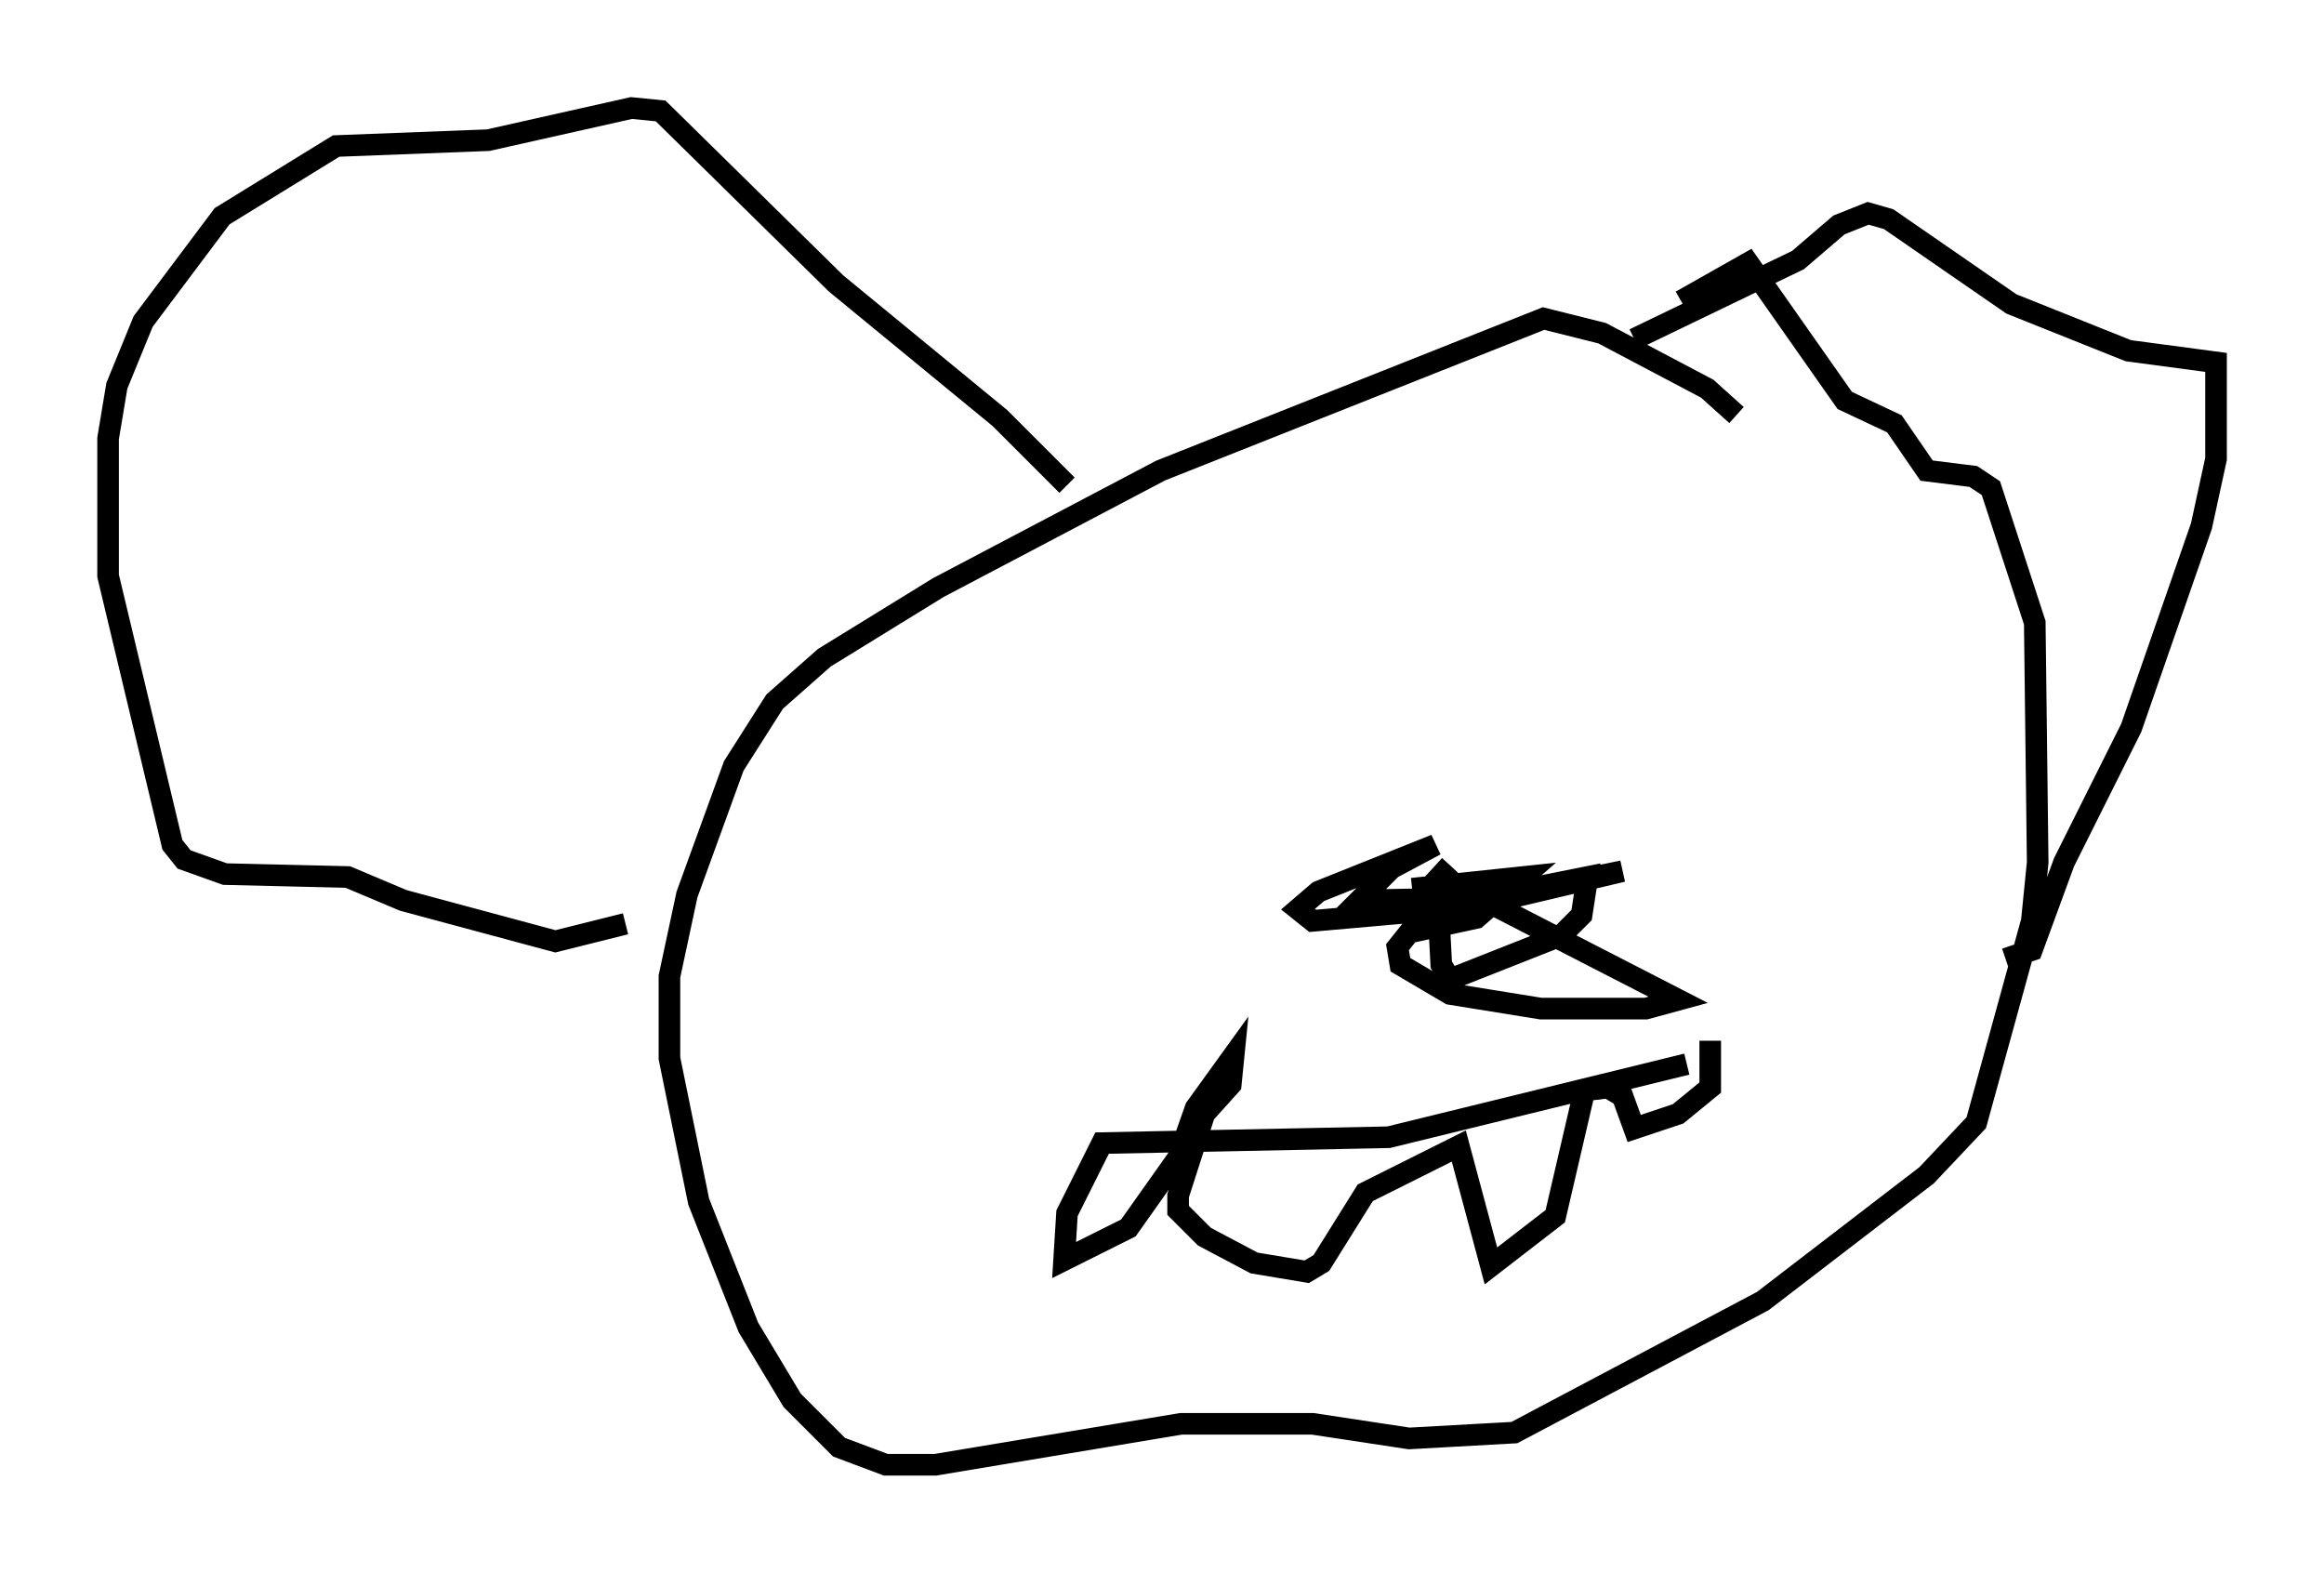 <?xml version="1.0" encoding="utf-8" ?>
<svg baseProfile="full" height="72.787" version="1.1" width="107.563" xmlns="http://www.w3.org/2000/svg" xmlns:ev="http://www.w3.org/2001/xml-events" xmlns:xlink="http://www.w3.org/1999/xlink"><defs /><rect fill="white" height="72.787" width="107.563" x="0" y="0" /><path d="M83.484, 18.667 m-3.112, 0.541 l-1.353, -1.218 -4.871, -2.571 l-2.706, -0.677 -17.726, 7.036 l-10.284, 5.413 -5.277, 3.248 l-2.3, 2.03 -1.894, 2.977 l-2.165, 5.954 -0.812, 3.789 l0.0, 3.789 1.353, 6.631 l2.3, 5.819 2.03, 3.383 l2.165, 2.165 2.165, 0.812 l2.3, 0.0 11.367, -1.894 l6.089, 0.0 4.465, 0.677 l4.871, -0.271 11.502, -6.089 l7.578, -5.819 2.3, -2.436 l2.571, -9.337 0.271, -2.706 l-0.135, -11.096 -2.03, -6.225 l-0.812, -0.541 -2.165, -0.271 l-1.488, -2.165 -2.3, -1.083 l-4.465, -6.36 -3.112, 1.759 m-2.165, 1.759 l7.578, -3.654 1.894, -1.624 l1.353, -0.541 0.947, 0.271 l5.683, 3.924 5.413, 2.165 l4.059, 0.541 0.0, 4.465 l-0.677, 3.112 -3.248, 9.337 l-3.112, 6.225 -1.488, 4.059 l-1.218, 0.406 m-43.437, -21.921 l-3.112, -3.112 -7.578, -6.225 l-8.119, -7.984 -1.353, -0.135 l-6.631, 1.488 -7.036, 0.271 l-5.277, 3.248 -3.654, 4.871 l-1.218, 2.977 -0.406, 2.436 l0.0, 6.36 2.977, 12.449 l0.541, 0.677 1.894, 0.677 l5.683, 0.135 2.571, 1.083 l7.036, 1.894 3.248, -0.812 m49.12, 6.495 l-13.802, 3.383 -13.261, 0.271 l-1.624, 3.248 -0.135, 2.165 l2.977, -1.488 2.3, -3.248 l0.812, -2.3 1.759, -2.436 l-0.135, 1.353 -1.218, 1.353 l-1.218, 3.789 0.0, 0.677 l1.218, 1.218 2.3, 1.218 l2.436, 0.406 0.677, -0.406 l2.03, -3.248 4.33, -2.165 l1.488, 5.548 2.977, -2.3 l1.353, -5.819 1.083, -0.135 l0.677, 0.406 0.541, 1.488 l2.03, -0.677 1.488, -1.218 l0.0, -2.165 m-12.043, -8.119 l-1.488, 1.624 0.947, 0.406 l8.525, -1.759 -5.142, 1.218 l-7.036, 0.135 1.488, -1.488 l2.03, -1.083 -5.413, 2.165 l-0.947, 0.812 0.677, 0.541 l4.601, -0.406 8.119, -1.624 l-0.271, 1.759 -0.947, 0.947 l-5.142, 2.03 -0.406, -0.677 l-0.135, -2.571 0.271, -0.677 l1.083, -0.135 9.743, 5.007 l-1.488, 0.406 -4.871, 0.0 l-4.195, -0.677 -2.3, -1.353 l-0.135, -0.812 0.541, -0.677 l3.112, -0.677 2.165, -1.894 l-5.142, 0.541 " fill="none" stroke="black" stroke-width="1" /></svg>